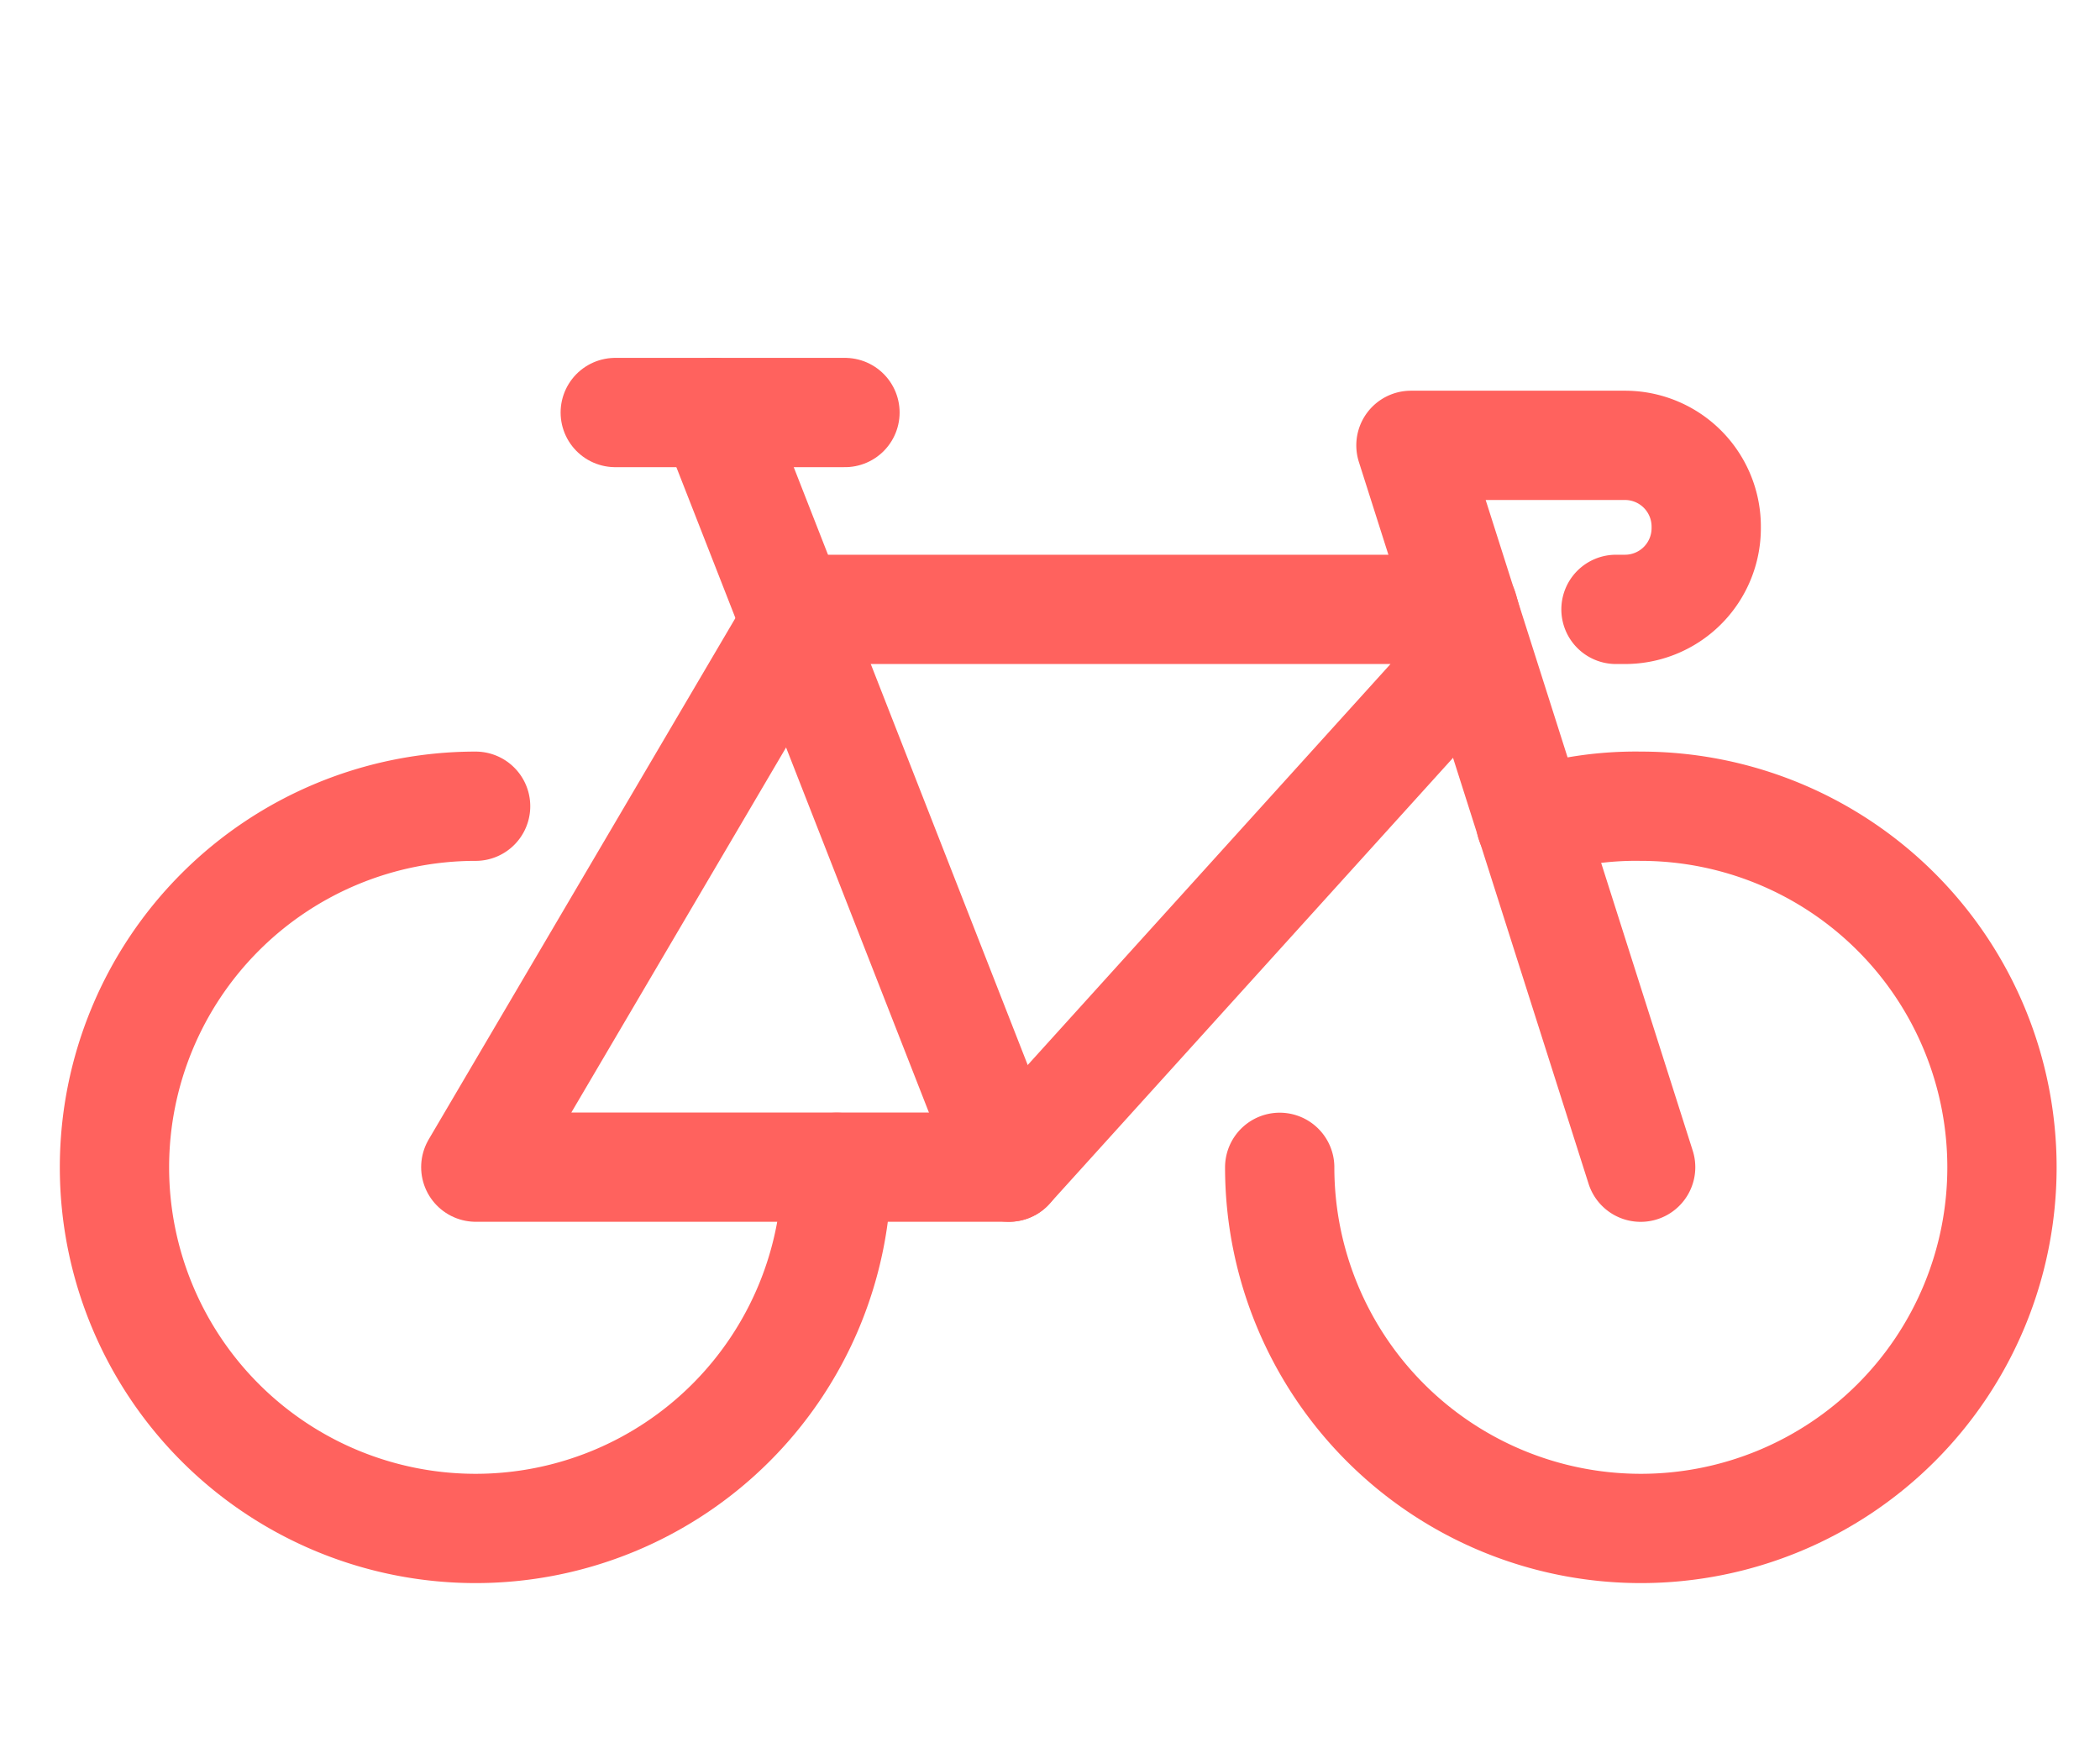 <svg id="Grupo_25" data-name="Grupo 25" xmlns="http://www.w3.org/2000/svg" width="44.194" height="36.994" viewBox="0 0 44.194 36.994">
  <g id="Grupo_24" data-name="Grupo 24">
    <path id="Caminho_11" data-name="Caminho 11" d="M0,36.994V0H44.194V36.994Z" fill="none"/>
    <g id="Ð_Ð_Ð_Ð__1" data-name="Ð¡Ð»Ð¾Ð¹_1" transform="translate(2.417 8.682)">
      <g id="Grupo_23" data-name="Grupo 23">
        <path id="Caminho_12" data-name="Caminho 12" d="M22.542,81.1a7.6,7.6,0,1,1-7.6-7.6" transform="translate(-7.35 -65.214)" fill="none" stroke="#ff625e" stroke-linecap="round" stroke-linejoin="round" stroke-miterlimit="10" stroke-width="2.3"/>
        <path id="Caminho_13" data-name="Caminho 13" d="M87.183,73.845A7.214,7.214,0,0,1,89.5,73.5a7.6,7.6,0,1,1-7.6,7.6" transform="translate(-57.386 -65.214)" fill="none" stroke="#ff625e" stroke-linecap="round" stroke-linejoin="round" stroke-miterlimit="10" stroke-width="2.3"/>
        <path id="Caminho_14" data-name="Caminho 14" d="M30.45,72.639,37.355,60.9h13.88l.242.9L41.671,72.639Z" transform="translate(-22.854 -56.757)" fill="none" stroke="#ff625e" stroke-linecap="round" stroke-linejoin="round" stroke-miterlimit="10" stroke-width="2.3"/>
        <path id="Caminho_15" data-name="Caminho 15" d="M45.675,48.3,51.89,64.182" transform="translate(-33.073 -48.3)" fill="none" stroke="#ff625e" stroke-linecap="round" stroke-linejoin="round" stroke-miterlimit="10" stroke-width="2.3"/>
        <path id="Caminho_16" data-name="Caminho 16" d="M39.375,48.3h4.834" transform="translate(-28.844 -48.3)" fill="none" stroke="#ff625e" stroke-linecap="round" stroke-linejoin="round" stroke-miterlimit="10" stroke-width="2.3"/>
        <path id="Caminho_17" data-name="Caminho 17" d="M95.134,65.592,90.3,50.4h4.488a1.71,1.71,0,0,1,1.726,1.726h0a1.71,1.71,0,0,1-1.726,1.726h-.173" transform="translate(-63.024 -49.709)" fill="none" stroke="#ff625e" stroke-linecap="round" stroke-linejoin="round" stroke-miterlimit="10" stroke-width="2.3"/>
      </g>
    </g>
  </g>
</svg>
